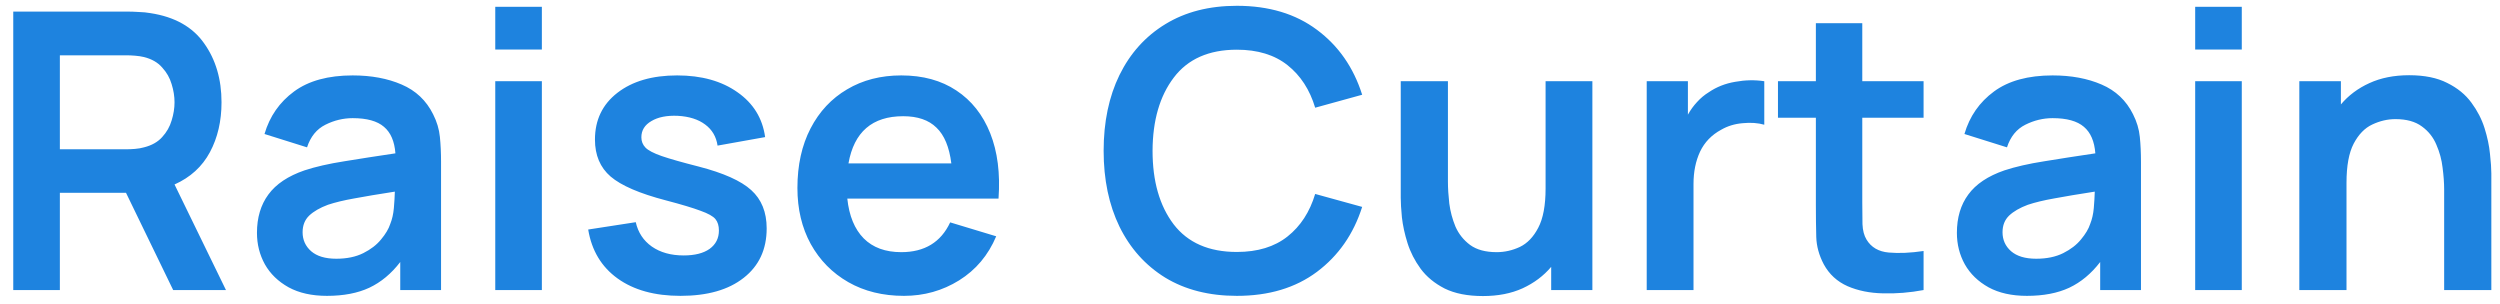 <svg width="181" height="22" viewBox="0 0 181 22" fill="none" xmlns="http://www.w3.org/2000/svg">
<path d="M0.96 21H4.334V13.958H9.122L12.538 21H16.36L12.636 13.356C13.784 12.843 14.638 12.063 15.198 11.018C15.758 9.973 16.038 8.769 16.038 7.406C16.038 5.735 15.618 4.312 14.778 3.136C13.947 1.951 12.655 1.223 10.9 0.952C10.639 0.905 10.354 0.877 10.046 0.868C9.738 0.849 9.486 0.84 9.29 0.84H0.96V21ZM4.334 10.808V4.004H9.15C9.337 4.004 9.547 4.013 9.78 4.032C10.013 4.051 10.228 4.083 10.424 4.13C10.984 4.27 11.423 4.522 11.74 4.886C12.067 5.241 12.295 5.642 12.426 6.09C12.566 6.538 12.636 6.977 12.636 7.406C12.636 7.835 12.566 8.274 12.426 8.722C12.295 9.17 12.067 9.571 11.74 9.926C11.423 10.281 10.984 10.528 10.424 10.668C10.228 10.724 10.013 10.761 9.78 10.78C9.547 10.799 9.337 10.808 9.15 10.808H4.334ZM23.672 21.42C24.876 21.42 25.898 21.224 26.738 20.832C27.588 20.431 28.334 19.81 28.978 18.97V21H31.932V11.718C31.932 11.065 31.904 10.463 31.848 9.912C31.792 9.352 31.629 8.806 31.358 8.274C30.864 7.275 30.103 6.557 29.076 6.118C28.059 5.679 26.878 5.46 25.534 5.46C23.761 5.46 22.347 5.847 21.292 6.622C20.238 7.397 19.524 8.423 19.15 9.702L22.23 10.668C22.482 9.893 22.926 9.347 23.56 9.03C24.195 8.713 24.853 8.554 25.534 8.554C26.561 8.554 27.317 8.764 27.802 9.184C28.288 9.595 28.563 10.234 28.628 11.102C27.303 11.298 26.071 11.489 24.932 11.676C23.803 11.853 22.842 12.073 22.048 12.334C20.854 12.745 19.981 13.328 19.43 14.084C18.88 14.831 18.604 15.755 18.604 16.856C18.604 17.687 18.796 18.447 19.178 19.138C19.57 19.829 20.144 20.384 20.9 20.804C21.656 21.215 22.58 21.42 23.672 21.42ZM24.344 18.732C23.551 18.732 22.944 18.55 22.524 18.186C22.114 17.822 21.908 17.365 21.908 16.814C21.908 16.319 22.067 15.918 22.384 15.61C22.711 15.302 23.164 15.041 23.742 14.826C24.274 14.649 24.914 14.495 25.66 14.364C26.407 14.224 27.382 14.061 28.586 13.874C28.577 14.229 28.554 14.625 28.516 15.064C28.479 15.493 28.39 15.881 28.25 16.226C28.138 16.571 27.919 16.94 27.592 17.332C27.275 17.724 26.846 18.055 26.304 18.326C25.763 18.597 25.11 18.732 24.344 18.732ZM35.857 3.584H39.231V0.49H35.857V3.584ZM35.857 21H39.231V5.88H35.857V21ZM49.263 21.42C51.214 21.42 52.739 20.986 53.841 20.118C54.952 19.25 55.507 18.055 55.507 16.534C55.507 15.358 55.133 14.434 54.387 13.762C53.65 13.09 52.376 12.521 50.565 12.054C49.389 11.755 48.502 11.503 47.905 11.298C47.317 11.093 46.925 10.887 46.729 10.682C46.533 10.477 46.435 10.229 46.435 9.94C46.435 9.436 46.678 9.044 47.163 8.764C47.648 8.475 48.288 8.349 49.081 8.386C49.902 8.433 50.56 8.643 51.055 9.016C51.559 9.389 51.858 9.898 51.951 10.542L55.395 9.926C55.208 8.563 54.541 7.481 53.393 6.678C52.245 5.866 50.789 5.46 49.025 5.46C47.224 5.46 45.782 5.88 44.699 6.72C43.616 7.56 43.075 8.689 43.075 10.108C43.075 11.237 43.453 12.129 44.209 12.782C44.974 13.435 46.304 14.009 48.199 14.504C49.337 14.803 50.178 15.055 50.719 15.26C51.27 15.456 51.629 15.657 51.797 15.862C51.965 16.067 52.049 16.343 52.049 16.688C52.049 17.248 51.825 17.691 51.377 18.018C50.929 18.335 50.303 18.494 49.501 18.494C48.577 18.494 47.807 18.279 47.191 17.85C46.584 17.421 46.197 16.833 46.029 16.086L42.585 16.618C42.837 18.139 43.546 19.32 44.713 20.16C45.88 21 47.396 21.42 49.263 21.42ZM65.447 21.42C66.903 21.42 68.233 21.047 69.437 20.3C70.651 19.544 71.547 18.48 72.125 17.108L68.793 16.1C68.121 17.537 66.941 18.256 65.251 18.256C64.103 18.256 63.198 17.925 62.535 17.262C61.873 16.59 61.476 15.629 61.345 14.378H72.293C72.424 12.558 72.223 10.981 71.691 9.646C71.159 8.311 70.343 7.28 69.241 6.552C68.149 5.824 66.819 5.46 65.251 5.46C63.767 5.46 62.461 5.796 61.331 6.468C60.202 7.131 59.32 8.073 58.685 9.296C58.051 10.519 57.733 11.956 57.733 13.608C57.733 15.139 58.055 16.492 58.699 17.668C59.353 18.844 60.258 19.763 61.415 20.426C62.573 21.089 63.917 21.42 65.447 21.42ZM65.391 8.414C66.437 8.414 67.239 8.689 67.799 9.24C68.369 9.781 68.728 10.645 68.877 11.83H61.429C61.831 9.553 63.151 8.414 65.391 8.414ZM89.549 21.42C91.863 21.42 93.795 20.841 95.344 19.684C96.903 18.517 97.995 16.949 98.621 14.98L95.219 14.042C94.826 15.349 94.159 16.375 93.216 17.122C92.274 17.869 91.051 18.242 89.549 18.242C87.523 18.242 85.997 17.575 84.971 16.24C83.953 14.896 83.445 13.123 83.445 10.92C83.454 8.717 83.967 6.949 84.984 5.614C86.002 4.27 87.523 3.598 89.549 3.598C91.051 3.598 92.274 3.971 93.216 4.718C94.159 5.465 94.826 6.491 95.219 7.798L98.621 6.86C97.995 4.881 96.903 3.313 95.344 2.156C93.795 0.999 91.863 0.42 89.549 0.42C87.542 0.42 85.815 0.863 84.368 1.75C82.931 2.627 81.825 3.855 81.05 5.432C80.285 7 79.903 8.829 79.903 10.92C79.903 13.001 80.285 14.831 81.05 16.408C81.825 17.985 82.931 19.217 84.368 20.104C85.815 20.981 87.542 21.42 89.549 21.42ZM107.364 21.434C108.456 21.434 109.413 21.247 110.234 20.874C111.065 20.491 111.756 19.973 112.306 19.32V21H115.288V5.88H111.9V13.65C111.9 14.873 111.723 15.82 111.368 16.492C111.023 17.155 110.58 17.617 110.038 17.878C109.497 18.13 108.937 18.256 108.358 18.256C107.556 18.256 106.916 18.083 106.44 17.738C105.964 17.383 105.61 16.94 105.376 16.408C105.152 15.867 105.003 15.307 104.928 14.728C104.863 14.149 104.83 13.627 104.83 13.16V5.88H101.414V14.322C101.414 14.677 101.442 15.148 101.498 15.736C101.564 16.324 101.699 16.945 101.904 17.598C102.11 18.251 102.427 18.872 102.856 19.46C103.286 20.039 103.864 20.515 104.592 20.888C105.33 21.252 106.254 21.434 107.364 21.434ZM119.222 21H122.61V13.314C122.61 12.437 122.768 11.657 123.086 10.976C123.412 10.295 123.921 9.767 124.612 9.394C125.078 9.123 125.601 8.965 126.18 8.918C126.758 8.862 127.276 8.899 127.734 9.03V5.88C127.052 5.777 126.352 5.791 125.634 5.922C124.915 6.043 124.276 6.295 123.716 6.678C123.398 6.874 123.114 7.112 122.862 7.392C122.61 7.663 122.39 7.966 122.204 8.302V5.88H119.222V21ZM139.267 21V18.172C138.325 18.312 137.485 18.349 136.747 18.284C136.01 18.219 135.473 17.906 135.137 17.346C134.96 17.057 134.862 16.683 134.843 16.226C134.834 15.759 134.829 15.227 134.829 14.63V8.526H139.267V5.88H134.829V1.68H131.469V5.88H128.725V8.526H131.469V14.826C131.469 15.694 131.479 16.469 131.497 17.15C131.516 17.822 131.698 18.485 132.043 19.138C132.435 19.857 133.009 20.384 133.765 20.72C134.521 21.047 135.375 21.219 136.327 21.238C137.289 21.266 138.269 21.187 139.267 21ZM146.747 21.42C147.951 21.42 148.973 21.224 149.813 20.832C150.662 20.431 151.409 19.81 152.053 18.97V21H155.007V11.718C155.007 11.065 154.979 10.463 154.923 9.912C154.867 9.352 154.703 8.806 154.433 8.274C153.938 7.275 153.177 6.557 152.151 6.118C151.133 5.679 149.953 5.46 148.609 5.46C146.835 5.46 145.421 5.847 144.367 6.622C143.312 7.397 142.598 8.423 142.225 9.702L145.305 10.668C145.557 9.893 146 9.347 146.635 9.03C147.269 8.713 147.927 8.554 148.609 8.554C149.635 8.554 150.391 8.764 150.877 9.184C151.362 9.595 151.637 10.234 151.703 11.102C150.377 11.298 149.145 11.489 148.007 11.676C146.877 11.853 145.916 12.073 145.123 12.334C143.928 12.745 143.055 13.328 142.505 14.084C141.954 14.831 141.679 15.755 141.679 16.856C141.679 17.687 141.87 18.447 142.253 19.138C142.645 19.829 143.219 20.384 143.975 20.804C144.731 21.215 145.655 21.42 146.747 21.42ZM147.419 18.732C146.625 18.732 146.019 18.55 145.599 18.186C145.188 17.822 144.983 17.365 144.983 16.814C144.983 16.319 145.141 15.918 145.459 15.61C145.785 15.302 146.238 15.041 146.817 14.826C147.349 14.649 147.988 14.495 148.735 14.364C149.481 14.224 150.457 14.061 151.661 13.874C151.651 14.229 151.628 14.625 151.591 15.064C151.553 15.493 151.465 15.881 151.325 16.226C151.213 16.571 150.993 16.94 150.667 17.332C150.349 17.724 149.92 18.055 149.379 18.326C148.837 18.597 148.184 18.732 147.419 18.732ZM158.931 3.584H162.305V0.49H158.931V3.584ZM158.931 21H162.305V5.88H158.931V21ZM166.471 21H169.887V13.23C169.887 12.007 170.06 11.065 170.405 10.402C170.76 9.73 171.208 9.268 171.749 9.016C172.3 8.755 172.86 8.624 173.429 8.624C174.232 8.624 174.871 8.801 175.347 9.156C175.823 9.501 176.173 9.945 176.397 10.486C176.63 11.018 176.78 11.573 176.845 12.152C176.92 12.731 176.957 13.253 176.957 13.72V21H180.373V12.558C180.373 12.203 180.34 11.732 180.275 11.144C180.219 10.556 180.088 9.935 179.883 9.282C179.678 8.629 179.36 8.013 178.931 7.434C178.502 6.846 177.918 6.37 177.181 6.006C176.453 5.633 175.534 5.446 174.423 5.446C173.331 5.446 172.37 5.637 171.539 6.02C170.718 6.393 170.032 6.907 169.481 7.56V5.88H166.471V21Z" fill="#1E83DF"/>
</svg>
